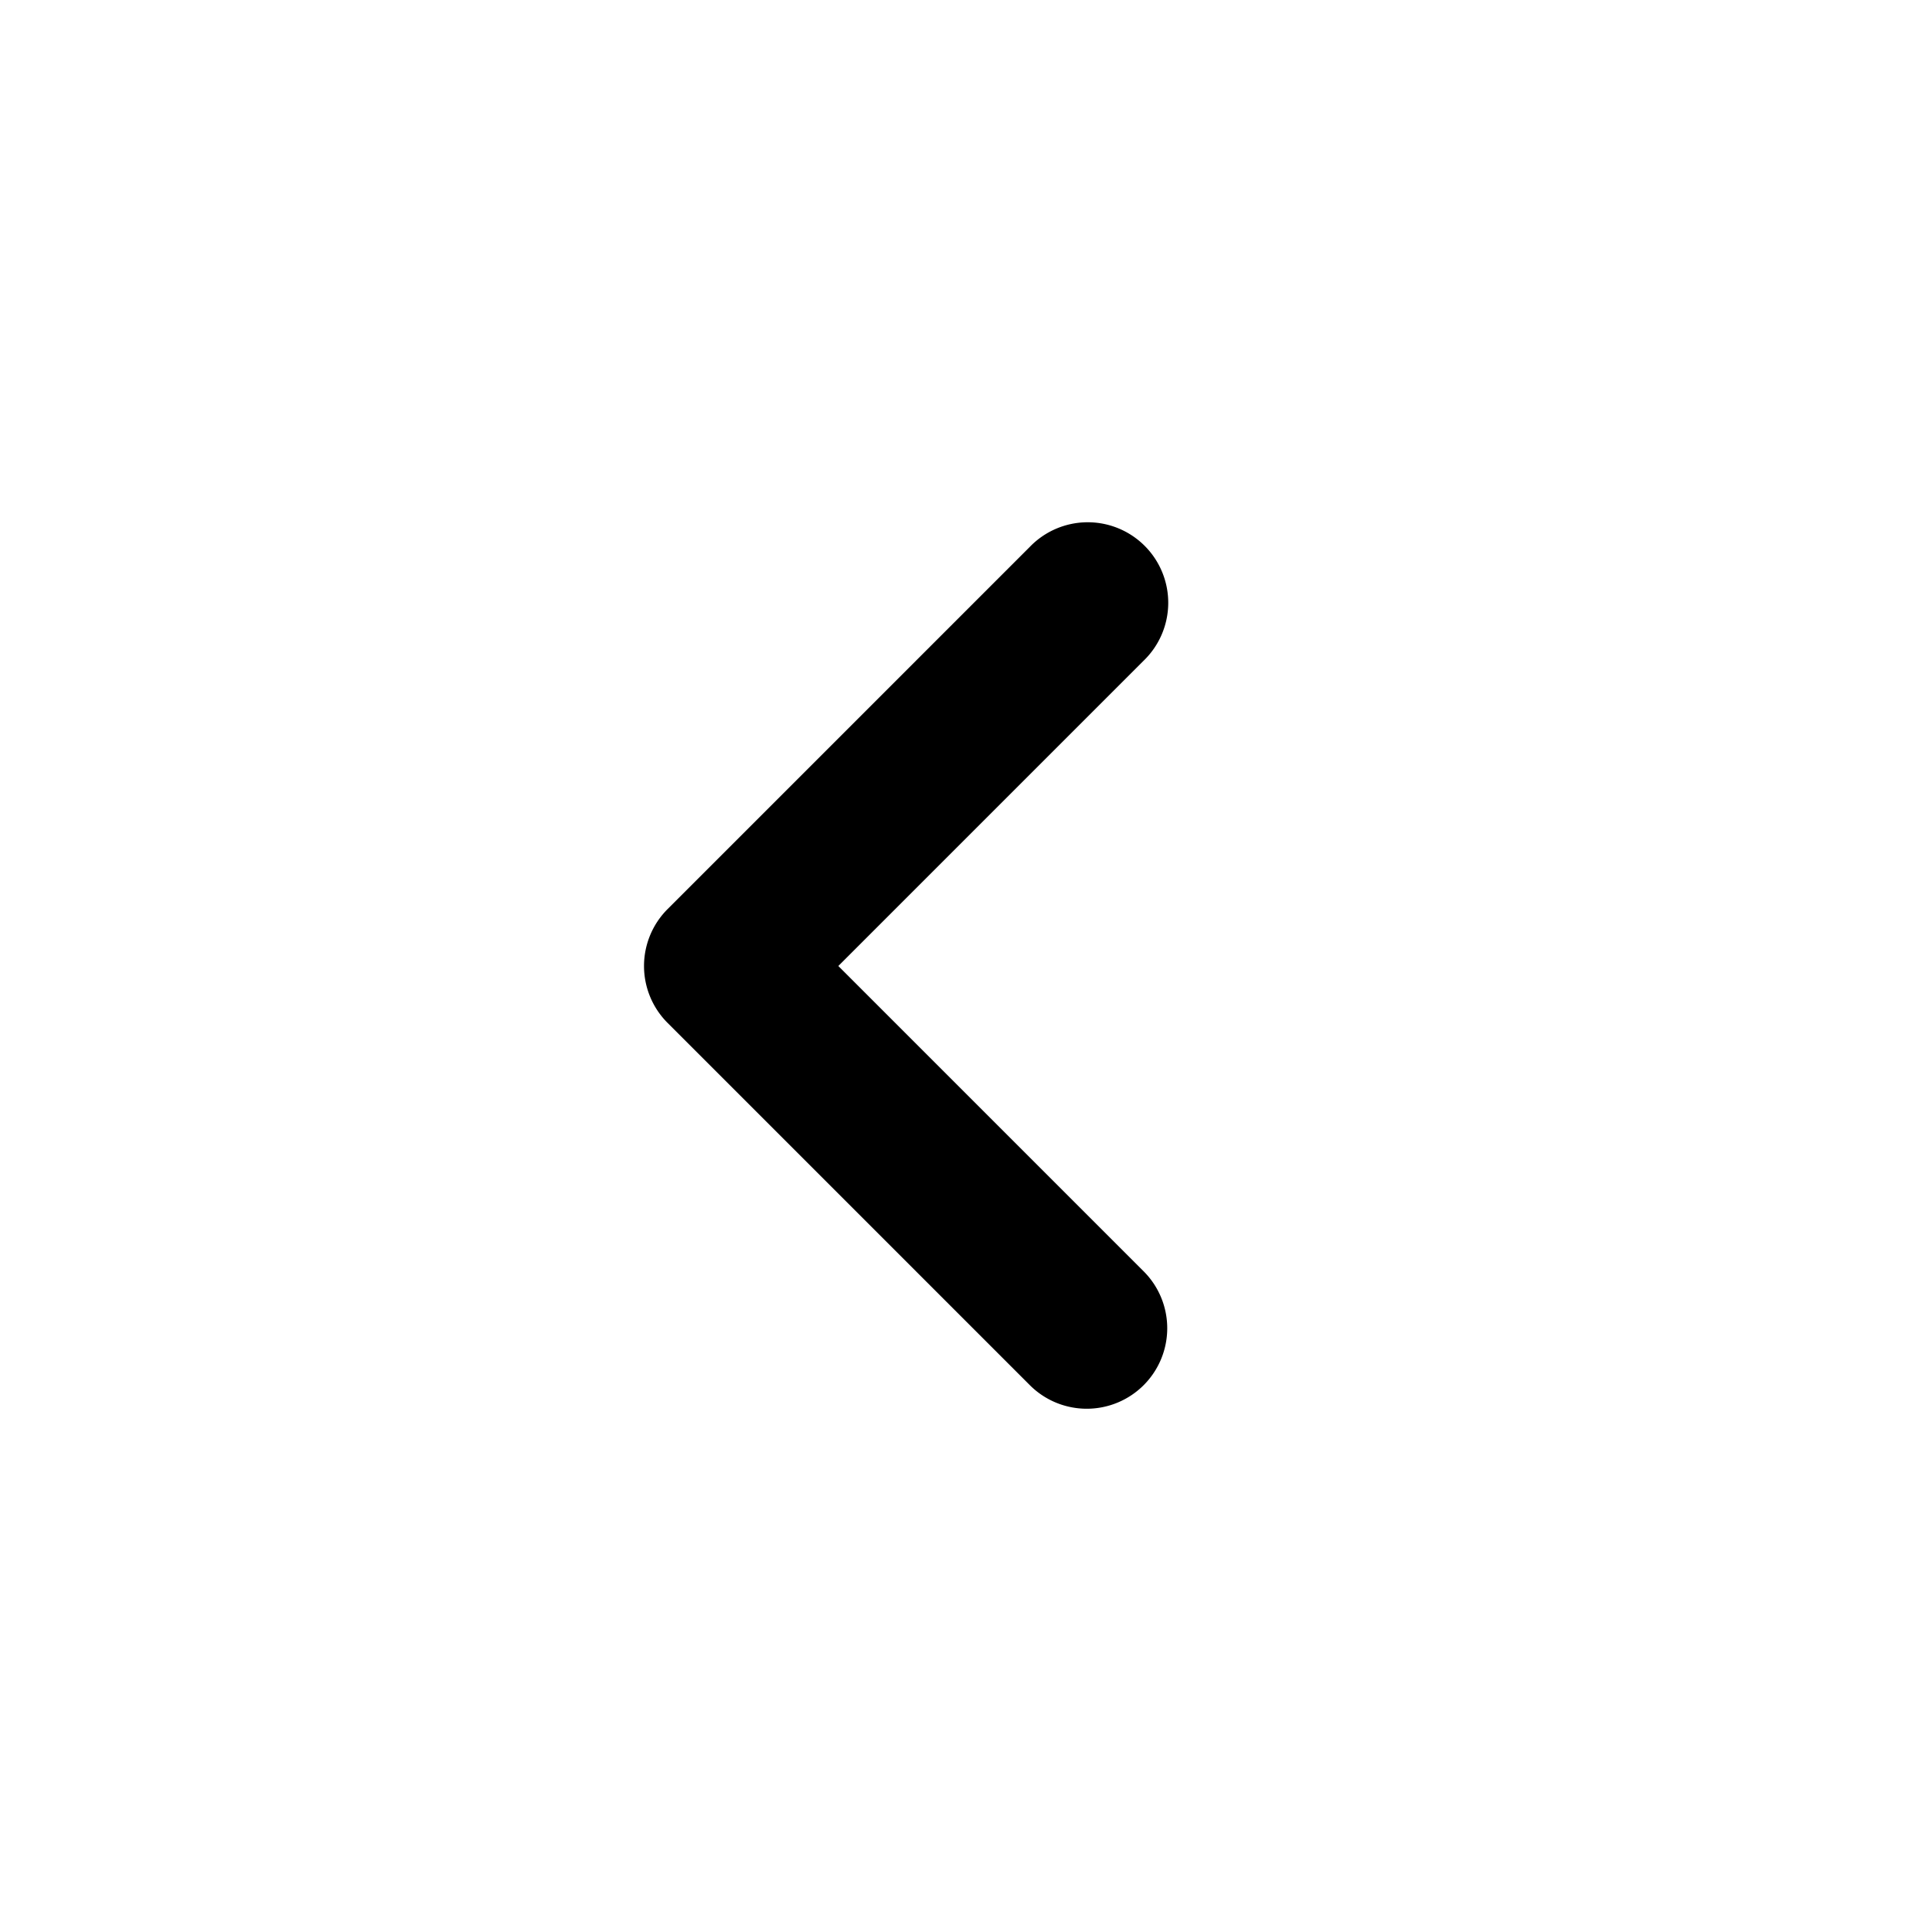 <svg xmlns="http://www.w3.org/2000/svg" width="24" height="24" fill="none" viewBox="0 0 24 24"><path fill="#313234" fill-rule="evenodd" d="M14.207 17.207a1 1 0 0 1-1.414 0l-4.5-4.5a1 1 0 0 1 0-1.414l4.5-4.5a1 1 0 1 1 1.414 1.414L10.414 12l3.793 3.793a1 1 0 0 1 0 1.414" clip-rule="evenodd" style="fill:#313234;fill:color(display-p3 .192 .196 .204);fill-opacity:1"/></svg>